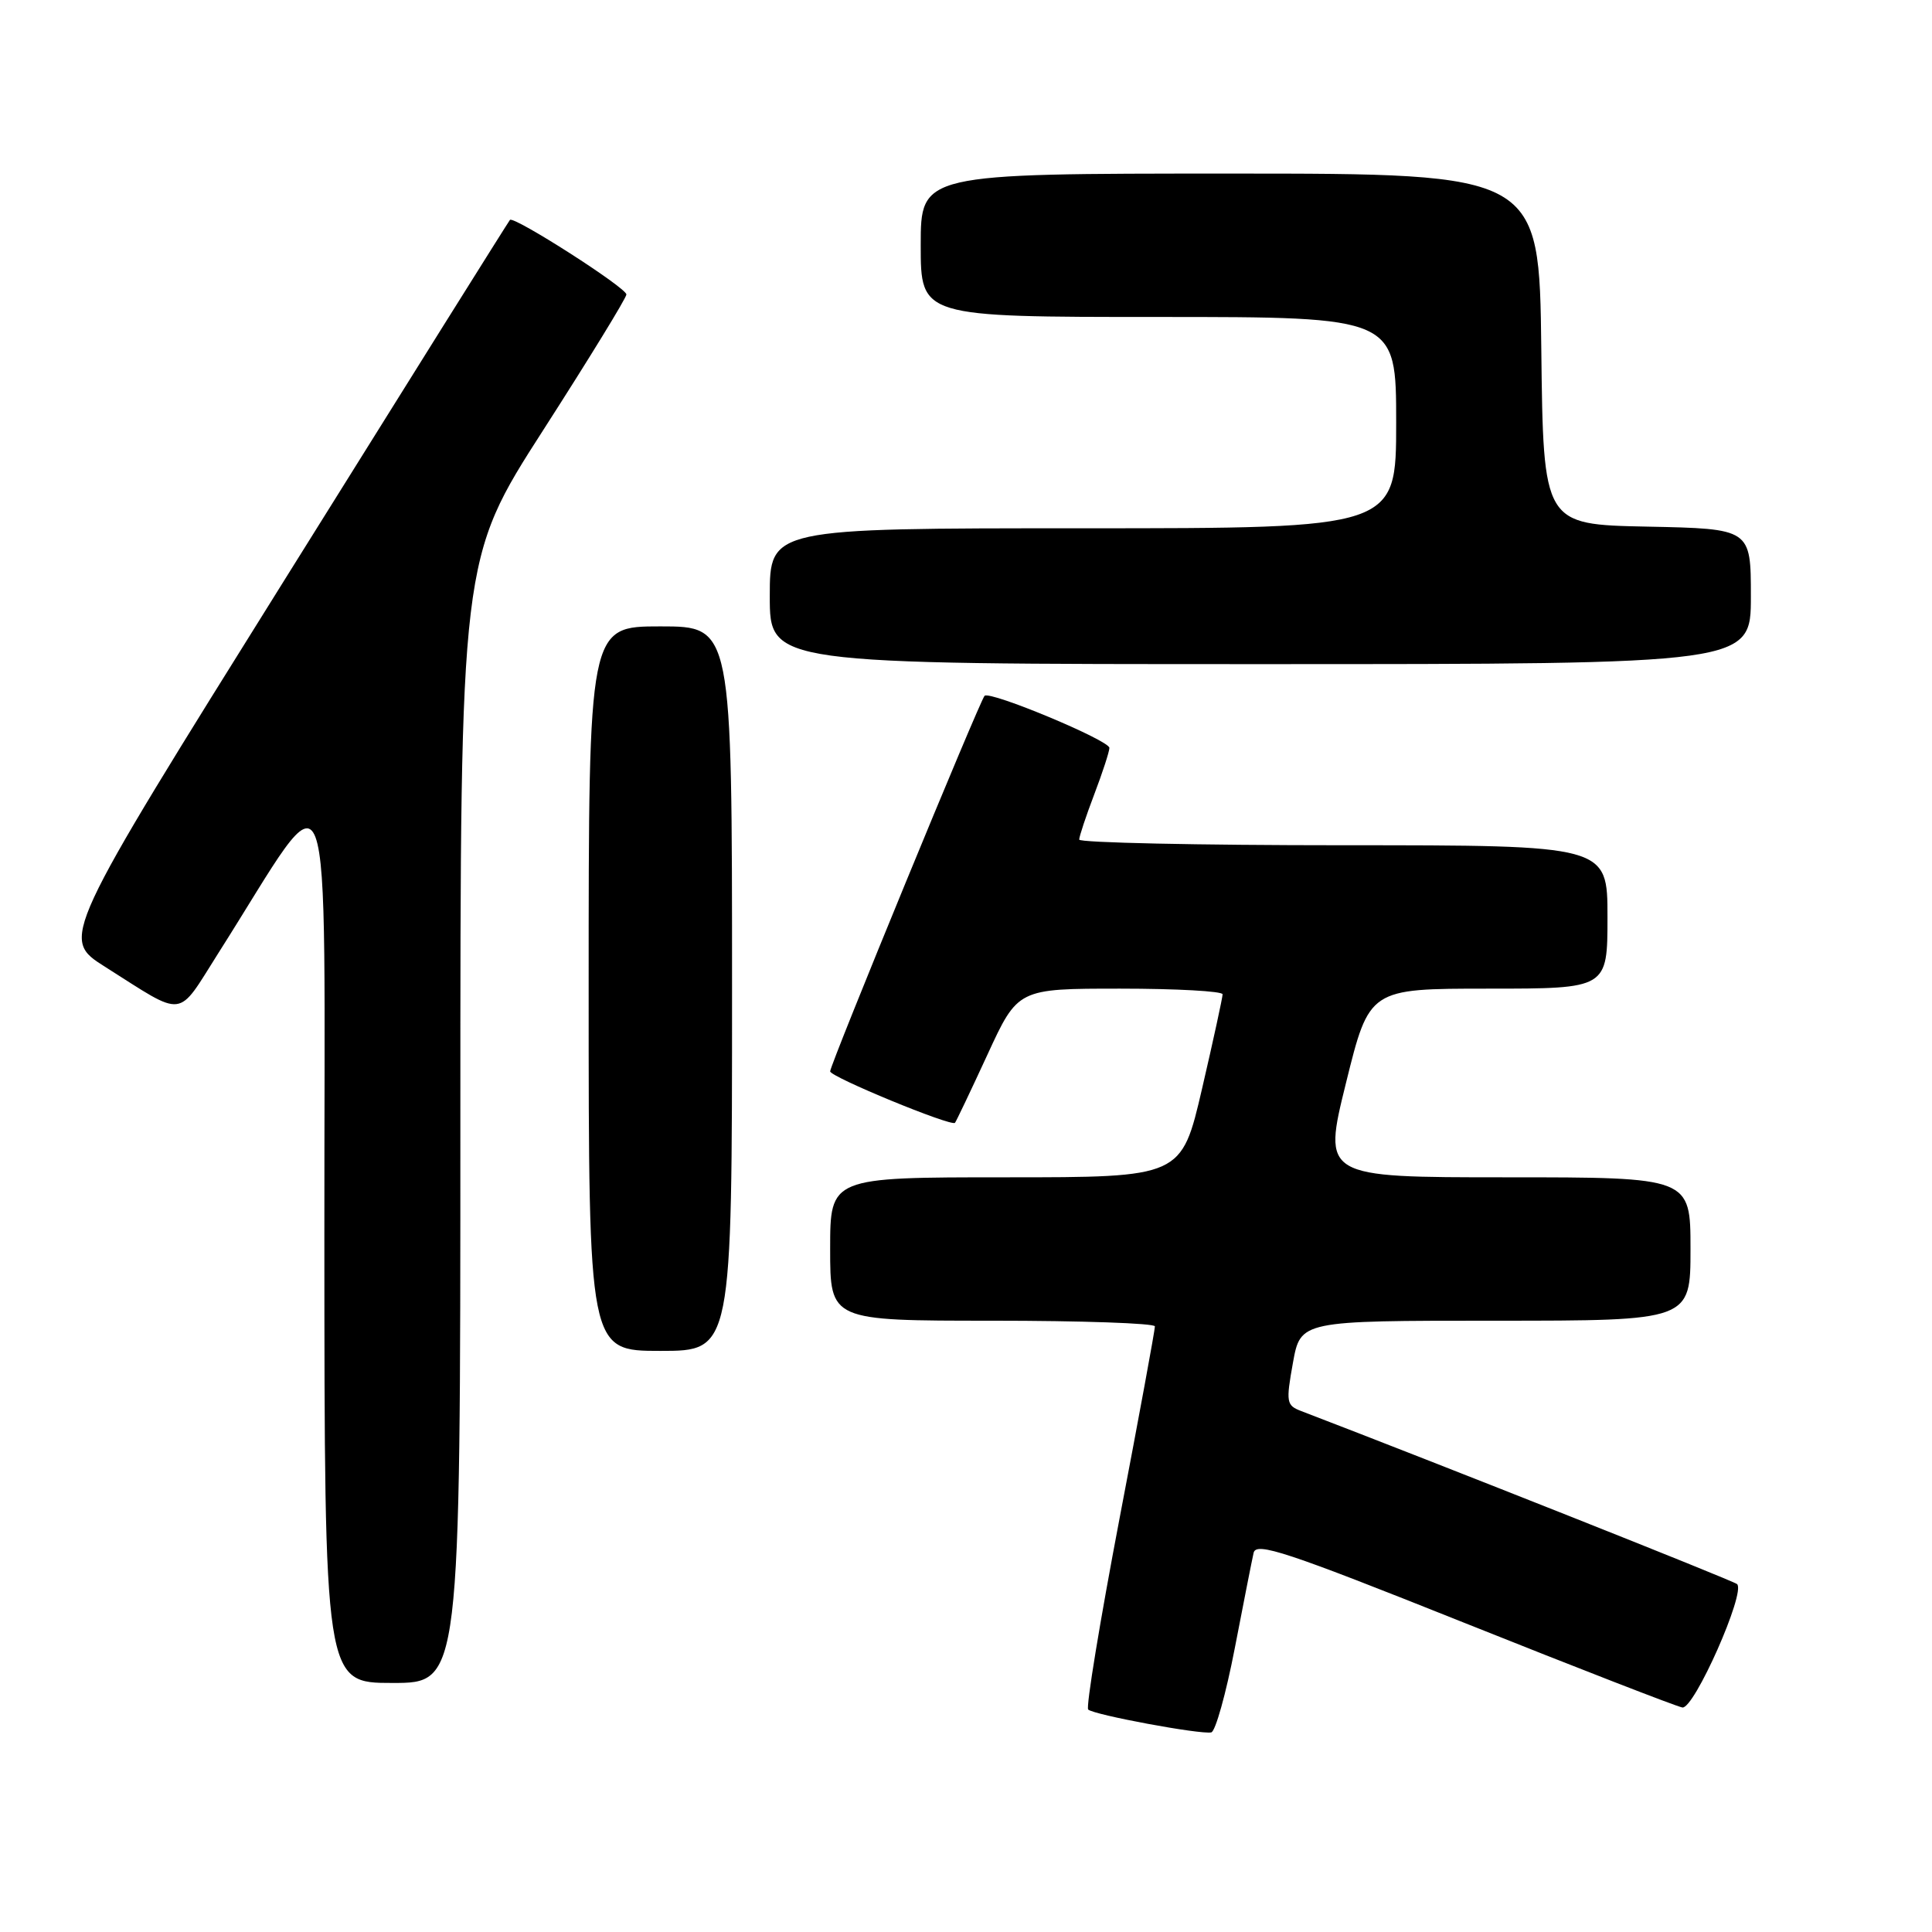 <?xml version="1.0" encoding="UTF-8" standalone="no"?>
<!DOCTYPE svg PUBLIC "-//W3C//DTD SVG 1.1//EN" "http://www.w3.org/Graphics/SVG/1.1/DTD/svg11.dtd" >
<svg xmlns="http://www.w3.org/2000/svg" xmlns:xlink="http://www.w3.org/1999/xlink" version="1.1" viewBox="0 0 256 256">
 <g >
 <path fill="currentColor"
d=" M 163.61 218.42 C 164.77 212.41 165.89 206.72 166.11 205.76 C 166.44 204.28 170.43 205.60 194.00 215.02 C 209.12 221.06 222.14 226.12 222.92 226.25 C 224.47 226.52 231.36 210.97 230.17 209.90 C 229.66 209.44 190.58 193.93 172.41 186.97 C 170.45 186.22 170.38 185.81 171.32 180.58 C 172.33 175.00 172.33 175.00 198.17 175.00 C 224.00 175.00 224.00 175.00 224.00 165.50 C 224.00 156.00 224.00 156.00 199.63 156.00 C 175.26 156.00 175.26 156.00 178.35 143.50 C 181.44 131.00 181.44 131.00 197.22 131.00 C 213.00 131.00 213.00 131.00 213.00 121.50 C 213.00 112.00 213.00 112.00 178.00 112.00 C 158.75 112.00 143.00 111.66 143.00 111.25 C 143.00 110.84 143.90 108.13 145.00 105.24 C 146.10 102.35 147.00 99.58 147.00 99.10 C 147.00 98.10 131.17 91.50 130.46 92.20 C 129.83 92.84 110.00 141.05 110.00 141.96 C 110.00 142.69 126.04 149.30 126.54 148.78 C 126.68 148.63 128.62 144.56 130.84 139.75 C 134.87 131.00 134.87 131.00 148.44 131.00 C 155.90 131.00 162.00 131.34 162.00 131.75 C 162.00 132.16 160.78 137.79 159.28 144.25 C 156.55 156.00 156.55 156.00 133.28 156.00 C 110.00 156.00 110.00 156.00 110.00 165.50 C 110.00 175.00 110.00 175.00 131.50 175.00 C 143.32 175.00 153.01 175.34 153.03 175.75 C 153.05 176.16 150.94 187.63 148.34 201.23 C 145.75 214.83 143.88 226.21 144.19 226.52 C 144.89 227.22 159.10 229.86 160.50 229.55 C 161.05 229.43 162.45 224.42 163.61 218.42 Z  M 61.00 148.54 C 61.00 74.08 61.00 74.08 72.00 56.96 C 78.05 47.54 83.00 39.47 83.00 39.02 C 83.00 38.12 68.07 28.57 67.57 29.14 C 67.39 29.34 53.92 50.85 37.64 76.94 C 8.02 124.37 8.02 124.37 13.91 128.10 C 24.69 134.92 23.36 135.08 28.94 126.28 C 44.55 101.71 42.95 97.45 42.98 163.75 C 43.00 223.00 43.00 223.00 52.00 223.00 C 61.00 223.00 61.00 223.00 61.00 148.54 Z  M 97.00 131.00 C 97.00 83.00 97.00 83.00 87.50 83.00 C 78.00 83.00 78.00 83.00 78.00 131.00 C 78.00 179.00 78.00 179.00 87.50 179.00 C 97.00 179.00 97.00 179.00 97.00 131.00 Z  M 232.00 79.03 C 232.00 70.06 232.00 70.06 218.25 69.78 C 204.50 69.50 204.50 69.50 204.23 46.25 C 203.96 23.00 203.96 23.00 162.98 23.00 C 122.00 23.00 122.00 23.00 122.00 32.50 C 122.00 42.00 122.00 42.00 153.50 42.00 C 185.00 42.00 185.00 42.00 185.00 56.00 C 185.00 70.00 185.00 70.00 143.50 70.00 C 102.00 70.00 102.00 70.00 102.00 79.00 C 102.00 88.00 102.00 88.00 167.00 88.00 C 232.00 88.00 232.00 88.00 232.00 79.03 Z "/>
</g>
</svg>